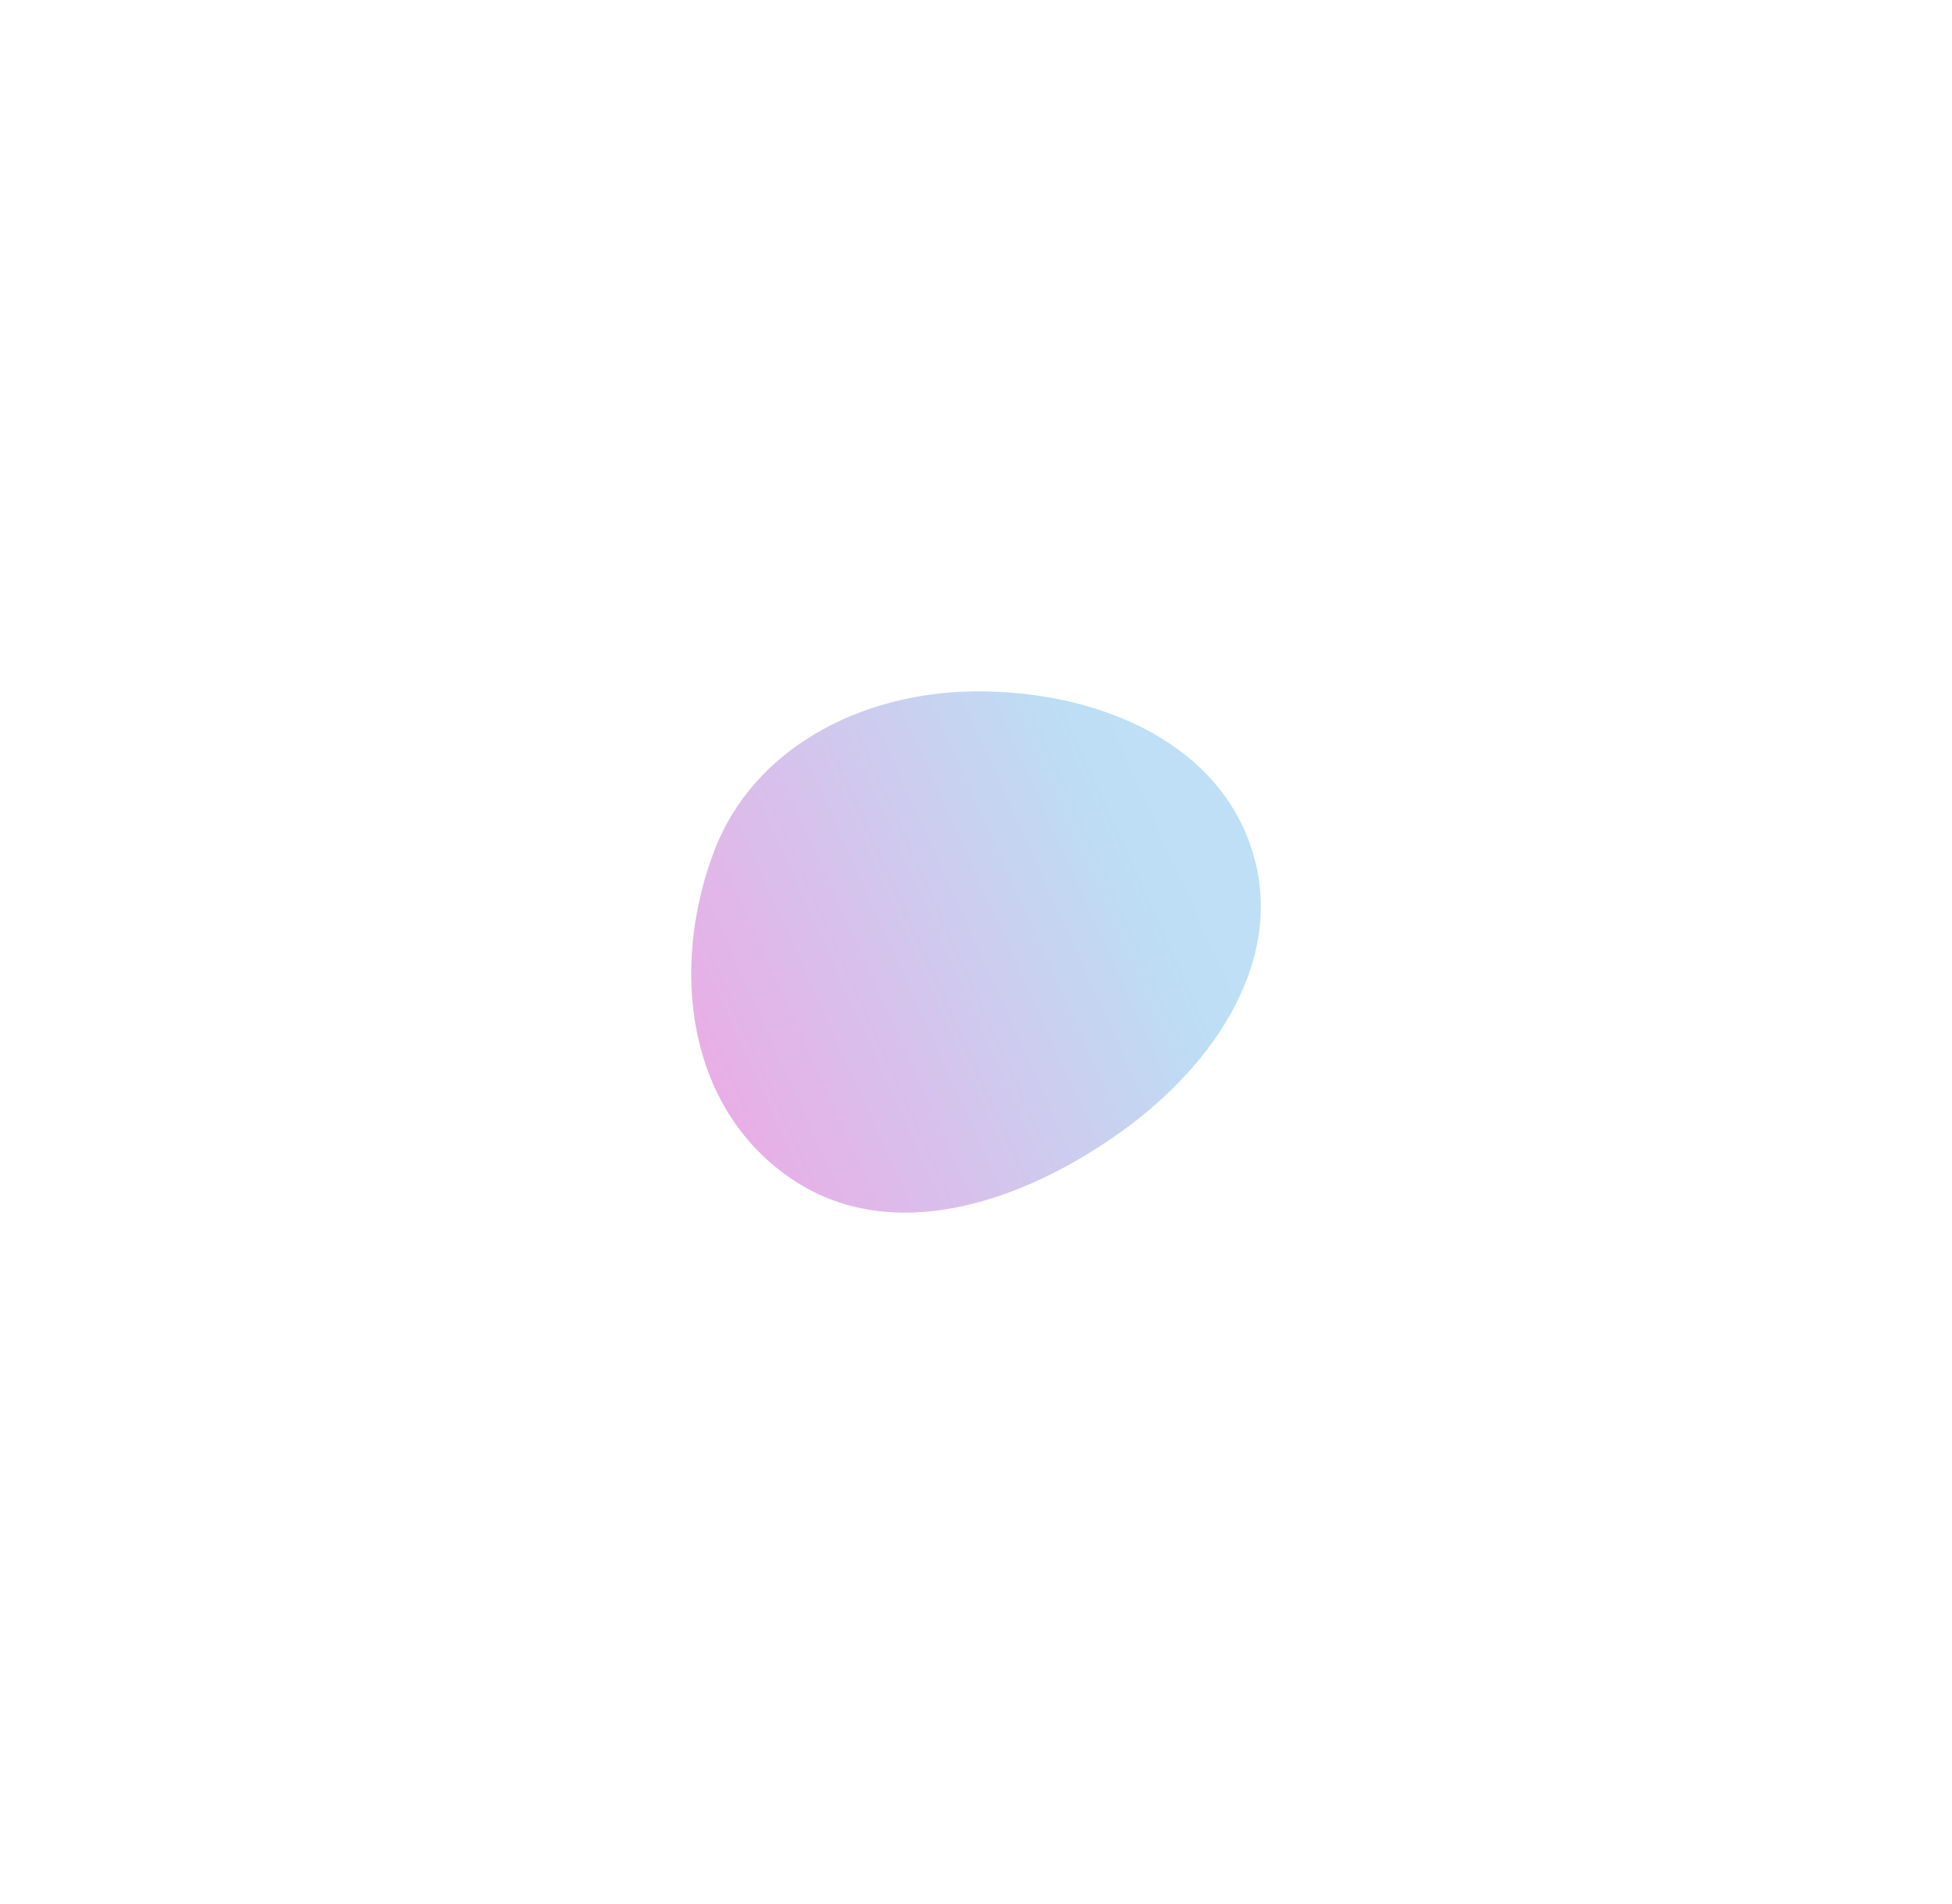 <svg width="2824" height="2754" viewBox="0 0 2824 2754" fill="none" xmlns="http://www.w3.org/2000/svg">
<g filter="url(#filter0_f_58_432)">
<path fill-rule="evenodd" clip-rule="evenodd" d="M1409.9 1000.03C1580.38 998.46 1756.99 1068.23 1809.78 1225.05C1862.66 1382.12 1760.84 1536.98 1623.89 1635.65C1480.55 1738.91 1290.22 1804.19 1144.19 1704.53C993.383 1601.6 969.476 1399.91 1032.74 1232.18C1089.21 1082.46 1245.17 1001.54 1409.9 1000.03Z" fill="url(#paint0_linear_58_432)" fill-opacity="0.6"/>
</g>
<defs>
<filter id="filter0_f_58_432" x="0" y="0" width="2824" height="2754" filterUnits="userSpaceOnUse" color-interpolation-filters="sRGB">
<feFlood flood-opacity="0" result="BackgroundImageFix"/>
<feBlend mode="normal" in="SourceGraphic" in2="BackgroundImageFix" result="shape"/>
<feGaussianBlur stdDeviation="500" result="effect1_foregroundBlur_58_432"/>
</filter>
<linearGradient id="paint0_linear_58_432" x1="1000" y1="1754" x2="1893.29" y2="1350" gradientUnits="userSpaceOnUse">
<stop stop-color="#E46CD1"/>
<stop offset="0.8" stop-color="#90C8ED"/>
<stop offset="0.867" stop-color="#92C9EE"/>
<stop offset="0.933" stop-color="#93CAEE"/>
<stop offset="1" stop-color="#93CAEE"/>
</linearGradient>
</defs>
</svg>
